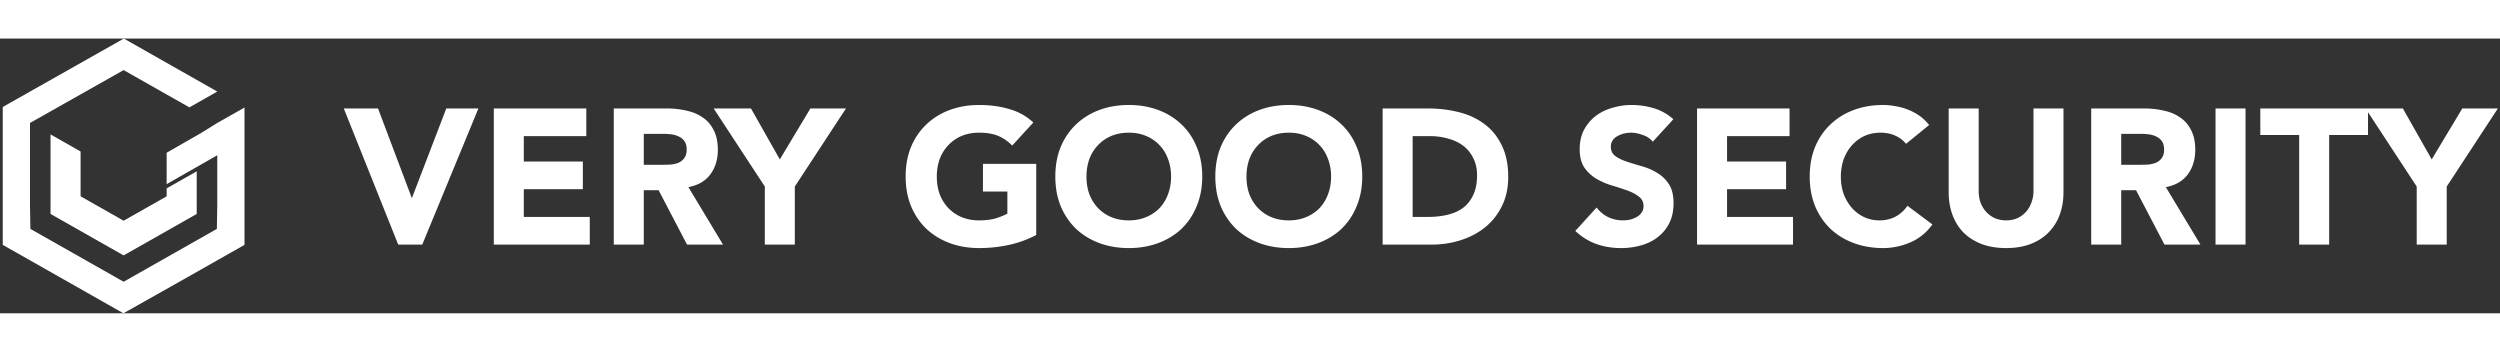 <svg class="svg-logo" xmlns="http://www.w3.org/2000/svg" xmlns:xlink="http://www.w3.org/1999/xlink" width="270" height="38" viewBox="0 0 546 60"><rect x="0" y="0" width="546" height="60" fill="#333333" stroke="none"/><g transform="translate(468 355)" fill="#fff"><use xlink:href="#path0_fill1" transform="translate(-467.4 -355)"/><use xlink:href="#path1_fill1" transform="translate(-456.964 -334.069)"/><use xlink:href="#path2_fill1" transform="translate(-393 -352)"/></g><defs><path id="path0_fill1" d="M26.354 60l13.22-7.446L52.8 45.056V15.06l-5.948 3.372-3.47 2.152-7.585 4.348v6.86l11.055-6.307v10.92l-.09 5.163L26.4 53.113 6.038 41.568l-.09-5.162-.001-17.974L26.4 6.887l14.357 8.14 6.095-3.455L26.445 0 0 14.944v30.112l13.226 7.498L26.354 60z"/><path id="path1_fill1" d="M0 0l6.565 3.73v9.793l9.397 5.329 9.399-5.329v-1.742l6.565-3.723v9.316l-15.964 9.051L0 17.374V0z"/><path id="path2_fill1" d="M.084 12.264H7.56l7.35 19.488h.084l7.476-19.488h7.014L17.22 42h-5.25L.084 12.264zm32.764 0H53.05v6.048H39.4v5.544h12.894v6.048H39.4v6.048h14.406V42H32.848V12.264zm26.203 0H70.56c1.512 0 2.94.154 4.284.462 1.372.28 2.562.77 3.57 1.47 1.036.672 1.848 1.596 2.436 2.772.616 1.148.924 2.59.924 4.326 0 2.1-.546 3.892-1.638 5.376-1.092 1.456-2.688 2.38-4.788 2.772L82.907 42h-7.854l-6.216-11.886h-3.234V42h-6.552V12.264zm6.552 12.306h3.864c.588 0 1.204-.014 1.848-.042a6.866 6.866 0 001.806-.378c.532-.224.966-.56 1.302-1.008.364-.448.546-1.078.546-1.89 0-.756-.154-1.358-.462-1.806a2.914 2.914 0 00-1.176-1.008 4.884 4.884 0 00-1.638-.504 13.36 13.36 0 00-1.806-.126h-4.284v6.762zm26.432 4.746L80.863 12.264h8.148l6.3 11.13 6.678-11.13h7.77L98.587 29.316V42h-6.552V29.316zM151.311 39.9a23.719 23.719 0 01-6.048 2.184c-2.1.448-4.242.672-6.426.672-2.324 0-4.466-.364-6.426-1.092-1.96-.728-3.654-1.764-5.082-3.108-1.428-1.372-2.548-3.024-3.36-4.956-.784-1.932-1.176-4.088-1.176-6.468s.392-4.536 1.176-6.468c.812-1.932 1.932-3.57 3.36-4.914 1.428-1.372 3.122-2.422 5.082-3.15 1.96-.728 4.102-1.092 6.426-1.092 2.38 0 4.564.294 6.552.882 2.016.56 3.78 1.54 5.292 2.94l-4.62 5.04a9.205 9.205 0 00-3.024-2.1c-1.12-.476-2.52-.714-4.2-.714-1.4 0-2.674.238-3.822.714a8.44 8.44 0 00-2.898 2.016c-.812.84-1.442 1.848-1.89 3.024-.42 1.176-.63 2.45-.63 3.822 0 1.4.21 2.688.63 3.864a9.359 9.359 0 001.89 3.024 8.73 8.73 0 002.898 1.974c1.148.476 2.422.714 3.822.714 1.428 0 2.66-.154 3.696-.462 1.036-.336 1.862-.672 2.478-1.008v-4.83h-5.334V24.36h11.634V39.9zm4.172-12.768c0-2.38.392-4.536 1.176-6.468.812-1.932 1.932-3.57 3.36-4.914 1.428-1.372 3.122-2.422 5.082-3.15 1.96-.728 4.102-1.092 6.426-1.092s4.466.364 6.426 1.092c1.96.728 3.654 1.778 5.082 3.15 1.428 1.344 2.534 2.982 3.318 4.914.812 1.932 1.218 4.088 1.218 6.468s-.406 4.536-1.218 6.468c-.784 1.932-1.89 3.584-3.318 4.956-1.428 1.344-3.122 2.38-5.082 3.108-1.96.728-4.102 1.092-6.426 1.092s-4.466-.364-6.426-1.092c-1.96-.728-3.654-1.764-5.082-3.108-1.428-1.372-2.548-3.024-3.36-4.956-.784-1.932-1.176-4.088-1.176-6.468zm6.804 0c0 1.4.21 2.688.63 3.864a9.359 9.359 0 001.89 3.024 8.73 8.73 0 002.898 1.974c1.148.476 2.422.714 3.822.714s2.66-.238 3.78-.714c1.148-.476 2.128-1.134 2.94-1.974a8.803 8.803 0 001.848-3.024c.448-1.176.672-2.464.672-3.864 0-1.372-.224-2.646-.672-3.822-.42-1.176-1.036-2.184-1.848-3.024a8.347 8.347 0 00-2.94-2.016c-1.12-.476-2.38-.714-3.78-.714s-2.674.238-3.822.714a8.44 8.44 0 00-2.898 2.016c-.812.84-1.442 1.848-1.89 3.024-.42 1.176-.63 2.45-.63 3.822zm28.141 0c0-2.38.392-4.536 1.176-6.468.812-1.932 1.932-3.57 3.36-4.914 1.428-1.372 3.122-2.422 5.082-3.15 1.96-.728 4.102-1.092 6.426-1.092s4.466.364 6.426 1.092c1.96.728 3.654 1.778 5.082 3.15 1.428 1.344 2.534 2.982 3.318 4.914.812 1.932 1.218 4.088 1.218 6.468s-.406 4.536-1.218 6.468c-.784 1.932-1.89 3.584-3.318 4.956-1.428 1.344-3.122 2.38-5.082 3.108-1.96.728-4.102 1.092-6.426 1.092s-4.466-.364-6.426-1.092c-1.96-.728-3.654-1.764-5.082-3.108-1.428-1.372-2.548-3.024-3.36-4.956-.784-1.932-1.176-4.088-1.176-6.468zm6.804 0c0 1.4.21 2.688.63 3.864a9.359 9.359 0 001.89 3.024 8.73 8.73 0 002.898 1.974c1.148.476 2.422.714 3.822.714s2.66-.238 3.78-.714c1.148-.476 2.128-1.134 2.94-1.974a8.803 8.803 0 001.848-3.024c.448-1.176.672-2.464.672-3.864 0-1.372-.224-2.646-.672-3.822-.42-1.176-1.036-2.184-1.848-3.024a8.347 8.347 0 00-2.94-2.016c-1.12-.476-2.38-.714-3.78-.714s-2.674.238-3.822.714a8.44 8.44 0 00-2.898 2.016c-.812.84-1.442 1.848-1.89 3.024-.42 1.176-.63 2.45-.63 3.822zm29.737-14.868h9.828c2.38 0 4.634.266 6.762.798 2.156.532 4.032 1.4 5.628 2.604 1.596 1.176 2.856 2.716 3.78 4.62.952 1.904 1.428 4.214 1.428 6.93 0 2.408-.462 4.536-1.386 6.384a13.726 13.726 0 01-3.654 4.62c-1.54 1.232-3.318 2.17-5.334 2.814-2.016.644-4.13.966-6.342.966h-10.71V12.264zm6.552 23.688h3.402c1.512 0 2.912-.154 4.2-.462 1.316-.308 2.45-.812 3.402-1.512.952-.728 1.694-1.666 2.226-2.814.56-1.176.84-2.604.84-4.284 0-1.456-.28-2.716-.84-3.78a7.353 7.353 0 00-2.184-2.688c-.924-.7-2.016-1.218-3.276-1.554a13.717 13.717 0 00-3.906-.546h-3.864v17.64zm52.445-16.422c-.532-.672-1.26-1.162-2.184-1.47-.896-.336-1.75-.504-2.562-.504-.476 0-.966.056-1.47.168-.504.112-.98.294-1.428.546a2.925 2.925 0 00-1.092.924c-.28.392-.42.868-.42 1.428 0 .896.336 1.582 1.008 2.058.672.476 1.512.882 2.52 1.218 1.036.336 2.142.672 3.318 1.008 1.176.336 2.268.812 3.276 1.428a7.735 7.735 0 012.562 2.478c.672 1.036 1.008 2.422 1.008 4.158 0 1.652-.308 3.094-.924 4.326a8.682 8.682 0 01-2.52 3.066c-1.036.812-2.254 1.414-3.654 1.806a15.829 15.829 0 01-4.368.588c-1.932 0-3.724-.294-5.376-.882-1.652-.588-3.192-1.54-4.62-2.856l4.662-5.124a7.045 7.045 0 002.52 2.1 7.569 7.569 0 004.788.546c.56-.14 1.05-.336 1.47-.588a2.92 2.92 0 001.05-.966c.28-.392.42-.854.42-1.386 0-.896-.35-1.596-1.05-2.1-.672-.532-1.526-.98-2.562-1.344a80.044 80.044 0 00-3.36-1.092 15.089 15.089 0 01-3.36-1.47 8.313 8.313 0 01-2.604-2.436c-.672-1.008-1.008-2.338-1.008-3.99 0-1.596.308-2.996.924-4.2a9.458 9.458 0 012.52-3.024c1.064-.812 2.282-1.414 3.654-1.806a14.41 14.41 0 014.242-.63c1.68 0 3.304.238 4.872.714a11.237 11.237 0 014.242 2.394l-4.494 4.914zm9.669-7.266h20.202v6.048h-13.65v5.544h12.894v6.048h-12.894v6.048h14.406V42h-20.958V12.264zm45.649 7.728a6.386 6.386 0 00-2.394-1.806c-.924-.42-2.002-.63-3.234-.63-1.232 0-2.38.238-3.444.714a8.342 8.342 0 00-2.73 2.016c-.756.84-1.358 1.848-1.806 3.024-.42 1.176-.63 2.45-.63 3.822 0 1.4.21 2.688.63 3.864a10.21 10.21 0 001.806 3.024 8.293 8.293 0 002.646 1.974 7.852 7.852 0 003.318.714c1.344 0 2.534-.28 3.57-.84a7.105 7.105 0 002.562-2.352l5.46 4.074c-1.26 1.764-2.856 3.066-4.788 3.906-1.932.84-3.92 1.26-5.964 1.26-2.324 0-4.466-.364-6.426-1.092-1.96-.728-3.654-1.764-5.082-3.108-1.428-1.372-2.548-3.024-3.36-4.956-.784-1.932-1.176-4.088-1.176-6.468s.392-4.536 1.176-6.468c.812-1.932 1.932-3.57 3.36-4.914 1.428-1.372 3.122-2.422 5.082-3.15 1.96-.728 4.102-1.092 6.426-1.092.84 0 1.708.084 2.604.252.924.14 1.82.378 2.688.714.896.336 1.75.784 2.562 1.344.812.56 1.54 1.246 2.184 2.058l-5.04 4.116zm34.38 10.542c0 1.764-.266 3.388-.798 4.872a10.579 10.579 0 01-2.394 3.864c-1.036 1.092-2.338 1.946-3.906 2.562-1.568.616-3.374.924-5.418.924-2.072 0-3.892-.308-5.46-.924-1.568-.616-2.884-1.47-3.948-2.562-1.036-1.092-1.82-2.38-2.352-3.864-.532-1.484-.798-3.108-.798-4.872v-18.27h6.552v18.018c0 .924.14 1.778.42 2.562a6.67 6.67 0 001.26 2.058 6.109 6.109 0 001.89 1.344 6.394 6.394 0 002.436.462c.868 0 1.666-.154 2.394-.462a6.109 6.109 0 001.89-1.344 6.078 6.078 0 001.218-2.058 6.946 6.946 0 00.462-2.562V12.264h6.552v18.27zm6.057-18.27h11.508c1.512 0 2.94.154 4.284.462 1.372.28 2.562.77 3.57 1.47 1.036.672 1.848 1.596 2.436 2.772.616 1.148.924 2.59.924 4.326 0 2.1-.546 3.892-1.638 5.376-1.092 1.456-2.688 2.38-4.788 2.772L405.577 42h-7.854l-6.216-11.886h-3.234V42h-6.552V12.264zm6.552 12.306h3.864c.588 0 1.204-.014 1.848-.042a6.866 6.866 0 001.806-.378c.532-.224.966-.56 1.302-1.008.364-.448.546-1.078.546-1.89 0-.756-.154-1.358-.462-1.806a2.914 2.914 0 00-1.176-1.008 4.884 4.884 0 00-1.638-.504 13.36 13.36 0 00-1.806-.126h-4.284v6.762zm20.599-12.306h6.552V42h-6.552V12.264zm18.265 5.796h-8.484v-5.796h23.52v5.796h-8.484V42h-6.552V18.06zm25.672 11.256l-11.172-17.052h8.148l6.3 11.13 6.678-11.13h7.77l-11.172 17.052V42h-6.552V29.316z"/></defs></svg>
